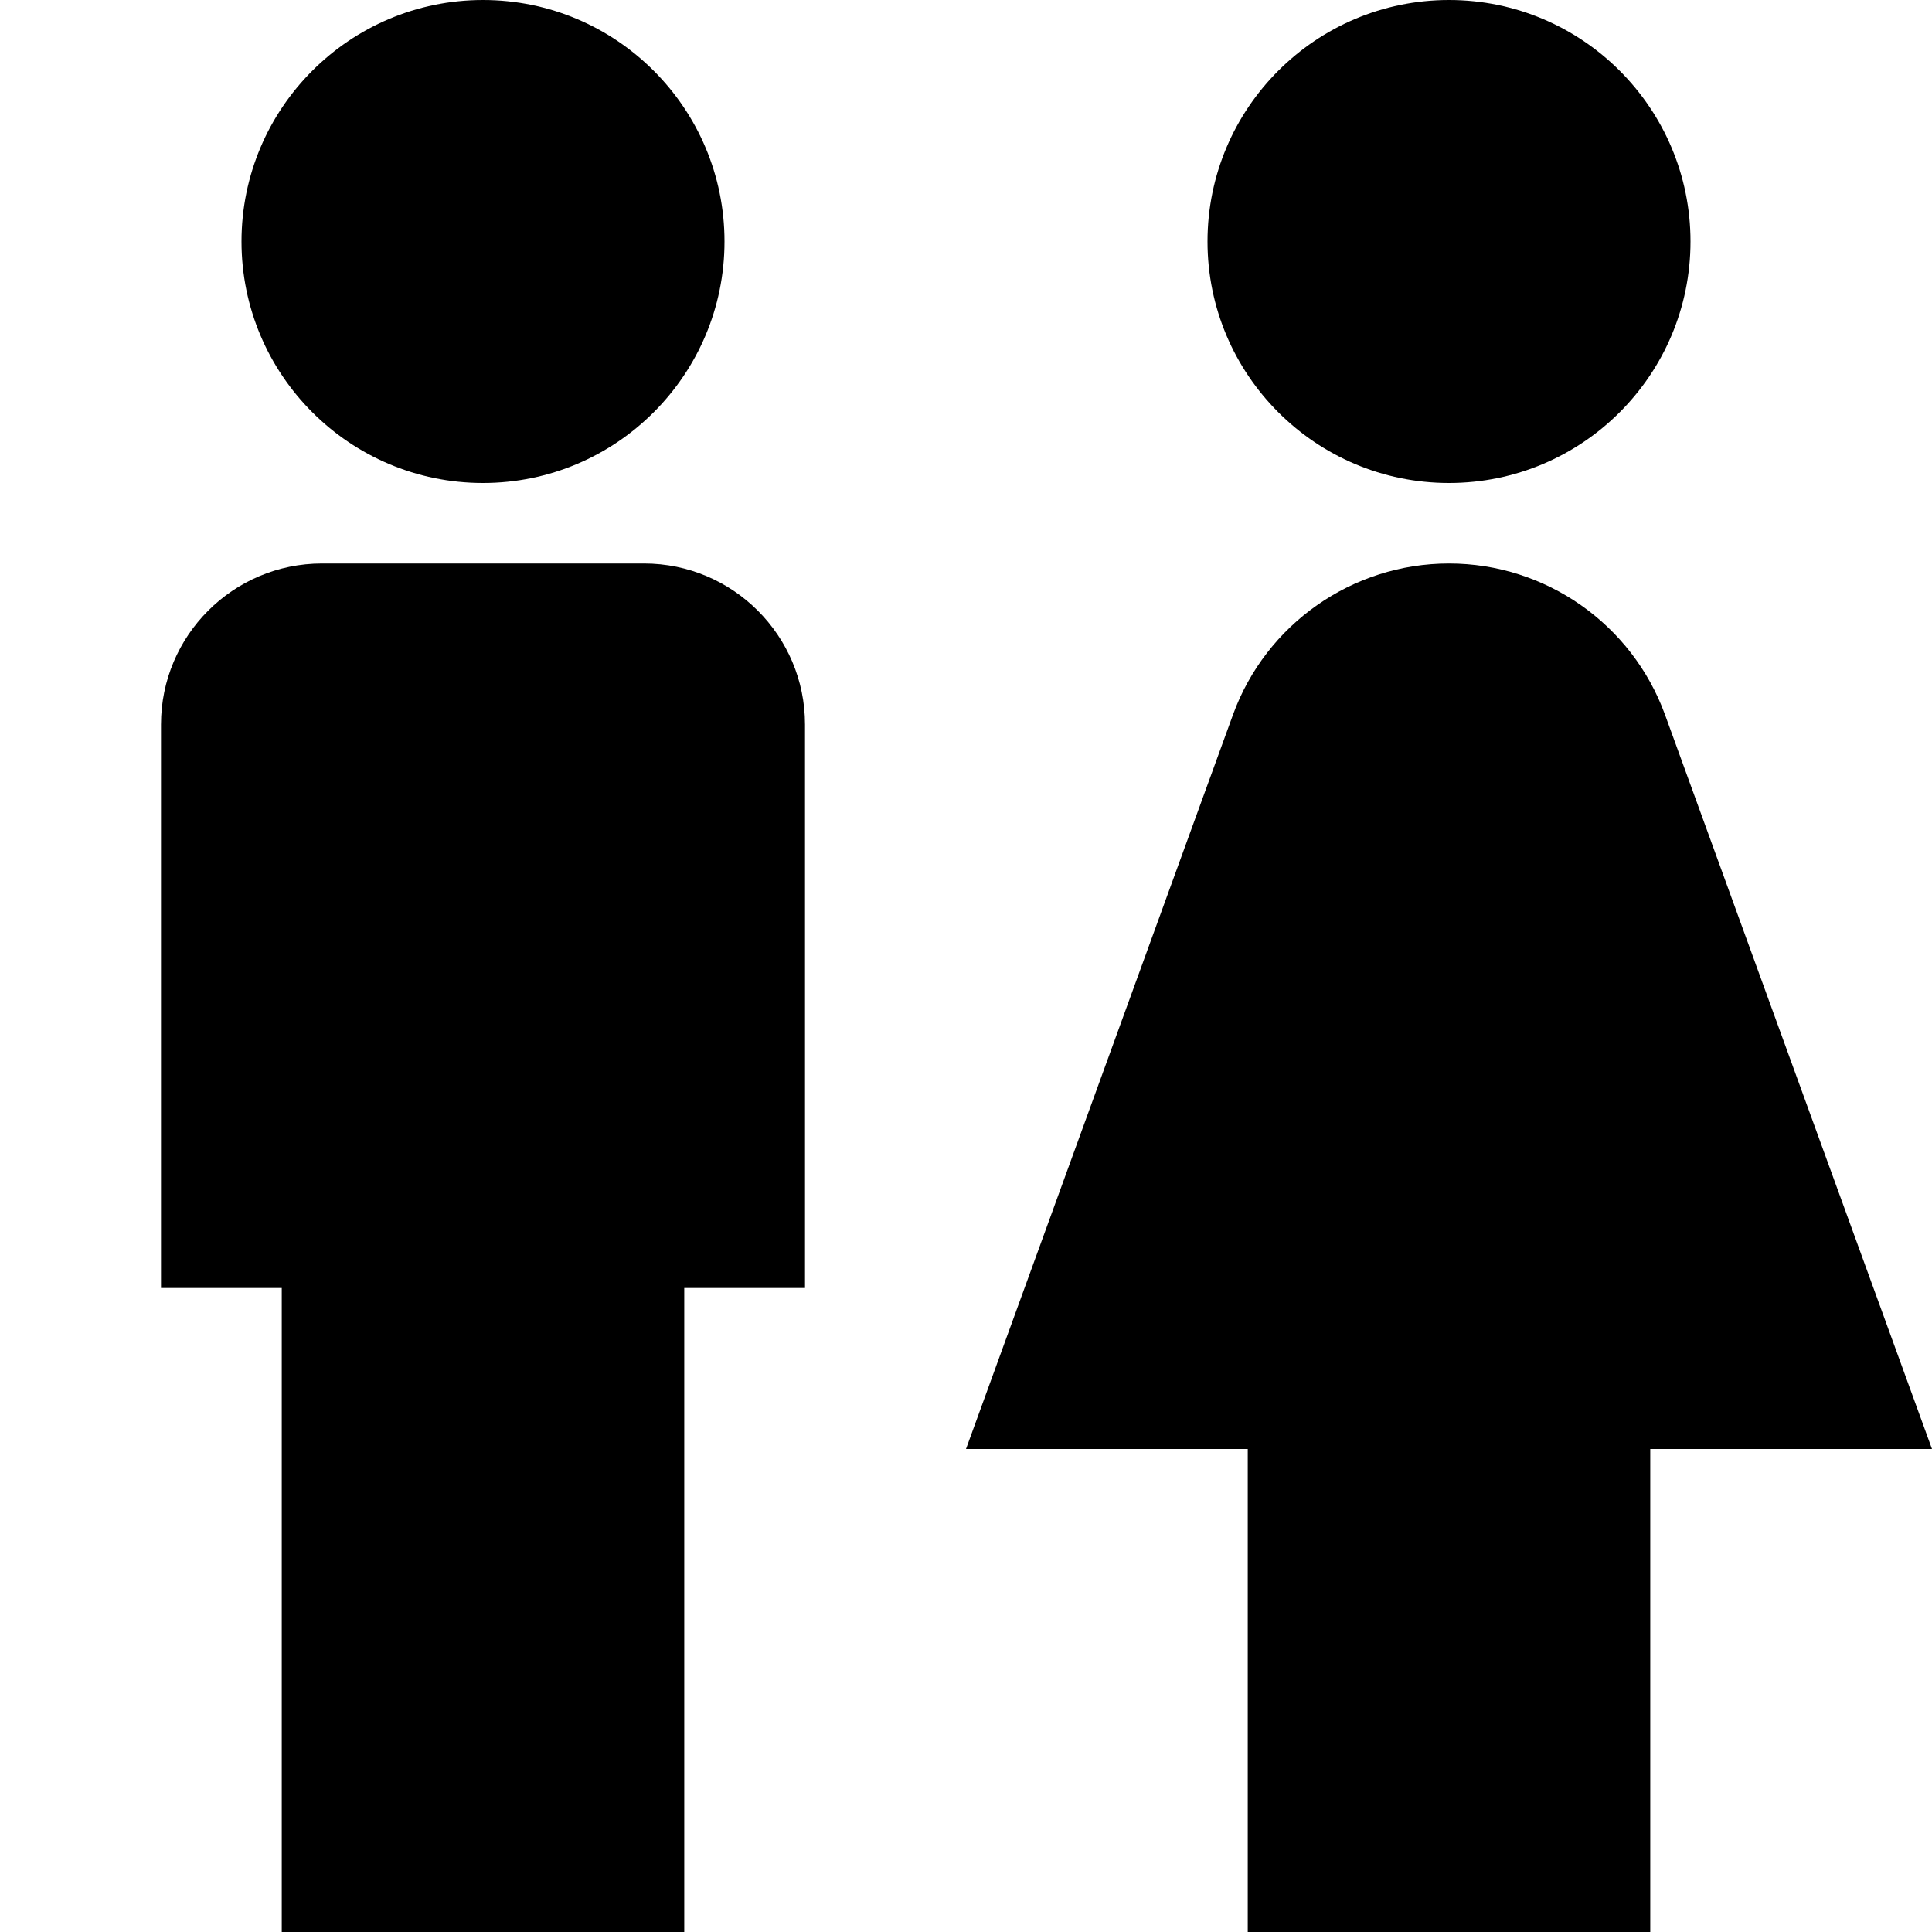 <svg width="12" height="12" viewBox="0 0 12 12" >
<path d="M3 3C3.828 3 4.5 2.328 4.5 1.5C4.5 0.672 3.828 0 3 0C2.172 0 1.5 0.672 1.5 1.5C1.5 2.328 2.172 3 3 3Z" />
<path d="M1 4.5C1 3.948 1.448 3.5 2 3.5H4C4.552 3.5 5 3.948 5 4.5V8H4.25V12H1.75V8H1V4.5Z" />
<path d="M10.5 1.5C10.5 2.328 9.828 3 9 3C8.172 3 7.5 2.328 7.5 1.5C7.5 0.672 8.172 0 9 0C9.828 0 10.5 0.672 10.5 1.5Z" />
<path d="M10.25 9V12H7.75V9H6L7.658 4.44C7.863 3.876 8.4 3.5 9 3.5C9.6 3.5 10.137 3.876 10.342 4.44L12 9H10.25Z" />
</svg>
